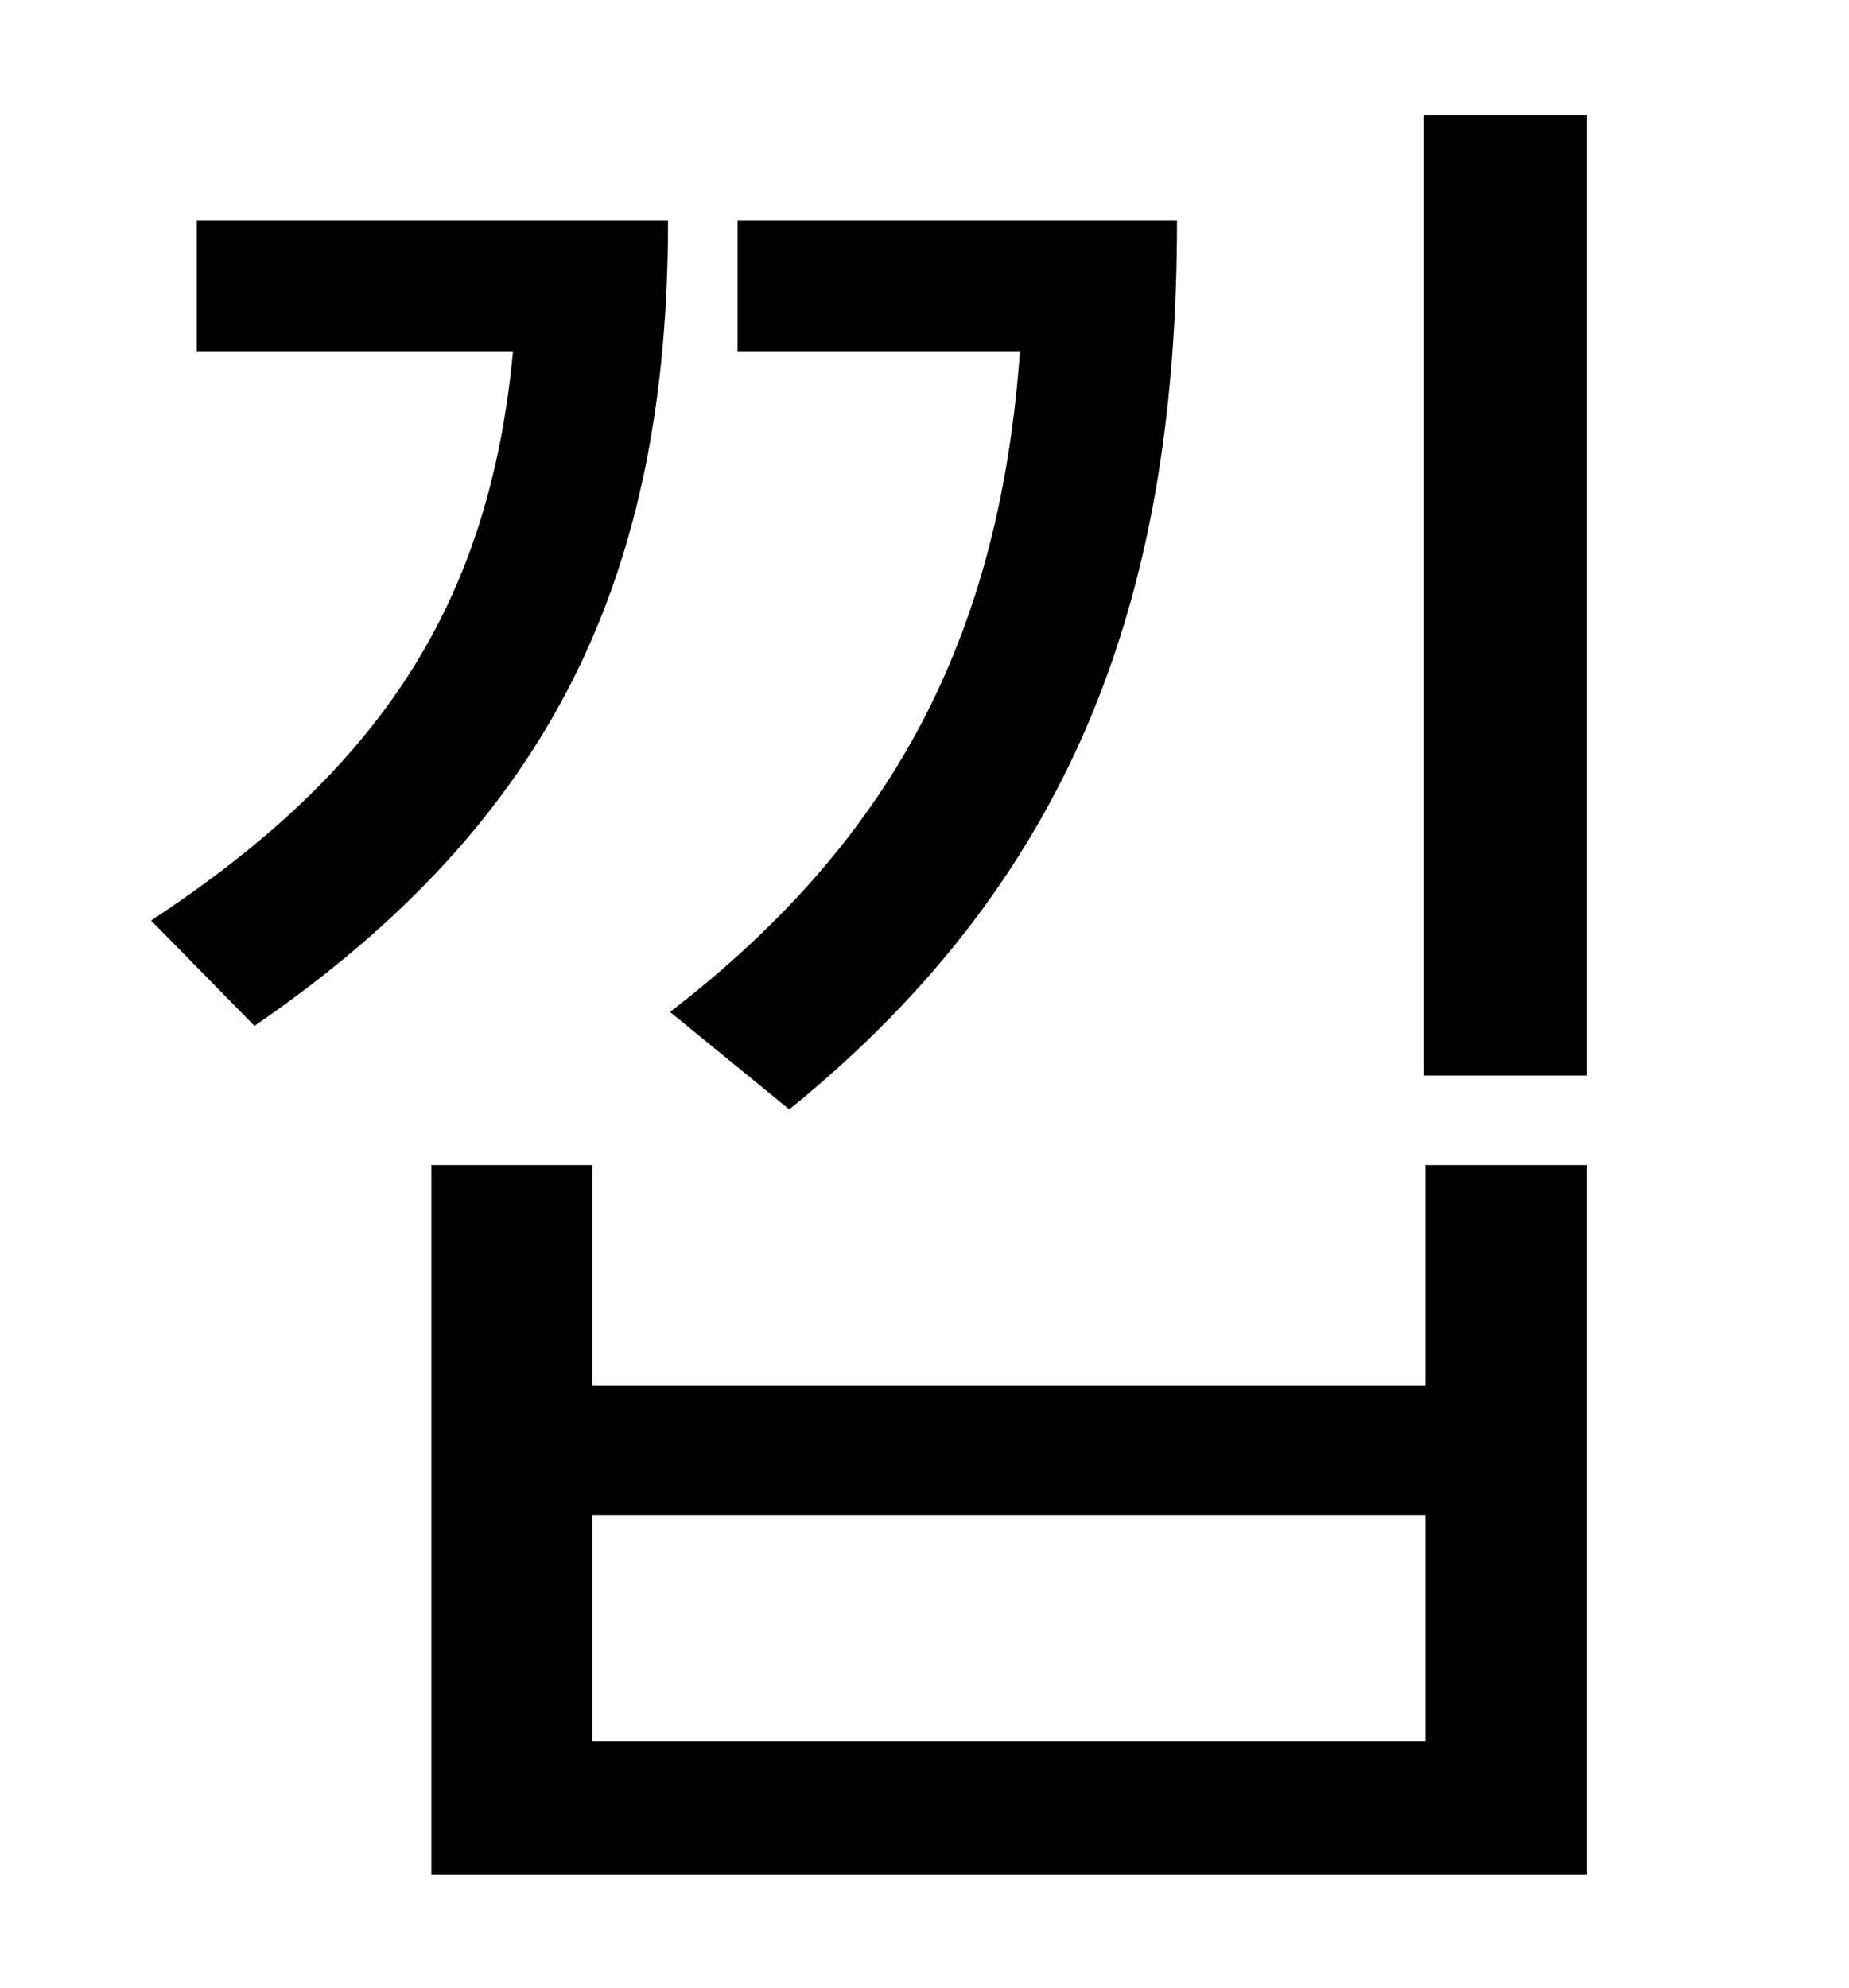 <?xml version="1.0" standalone="no"?>
<!DOCTYPE svg PUBLIC "-//W3C//DTD SVG 1.1//EN" "http://www.w3.org/Graphics/SVG/1.1/DTD/svg11.dtd" >
<svg xmlns="http://www.w3.org/2000/svg" xmlns:xlink="http://www.w3.org/1999/xlink" version="1.1" viewBox="-10 0 930 1000">
   <path fill="currentColor"
d="M387 558l-60 -49c117 -90 166 -195 176 -332h-142v-66h221c0 181 -47 327 -195 447zM89 111h237c0 178 -58 302 -208 405l-52 -53c114 -75 170 -158 182 -286h-159v-66zM707 876v-114h-419v114h419zM707 697v-111h81v357h-581v-357h81v111h419zM706 58h82v483h-82v-483z
" />
</svg>
